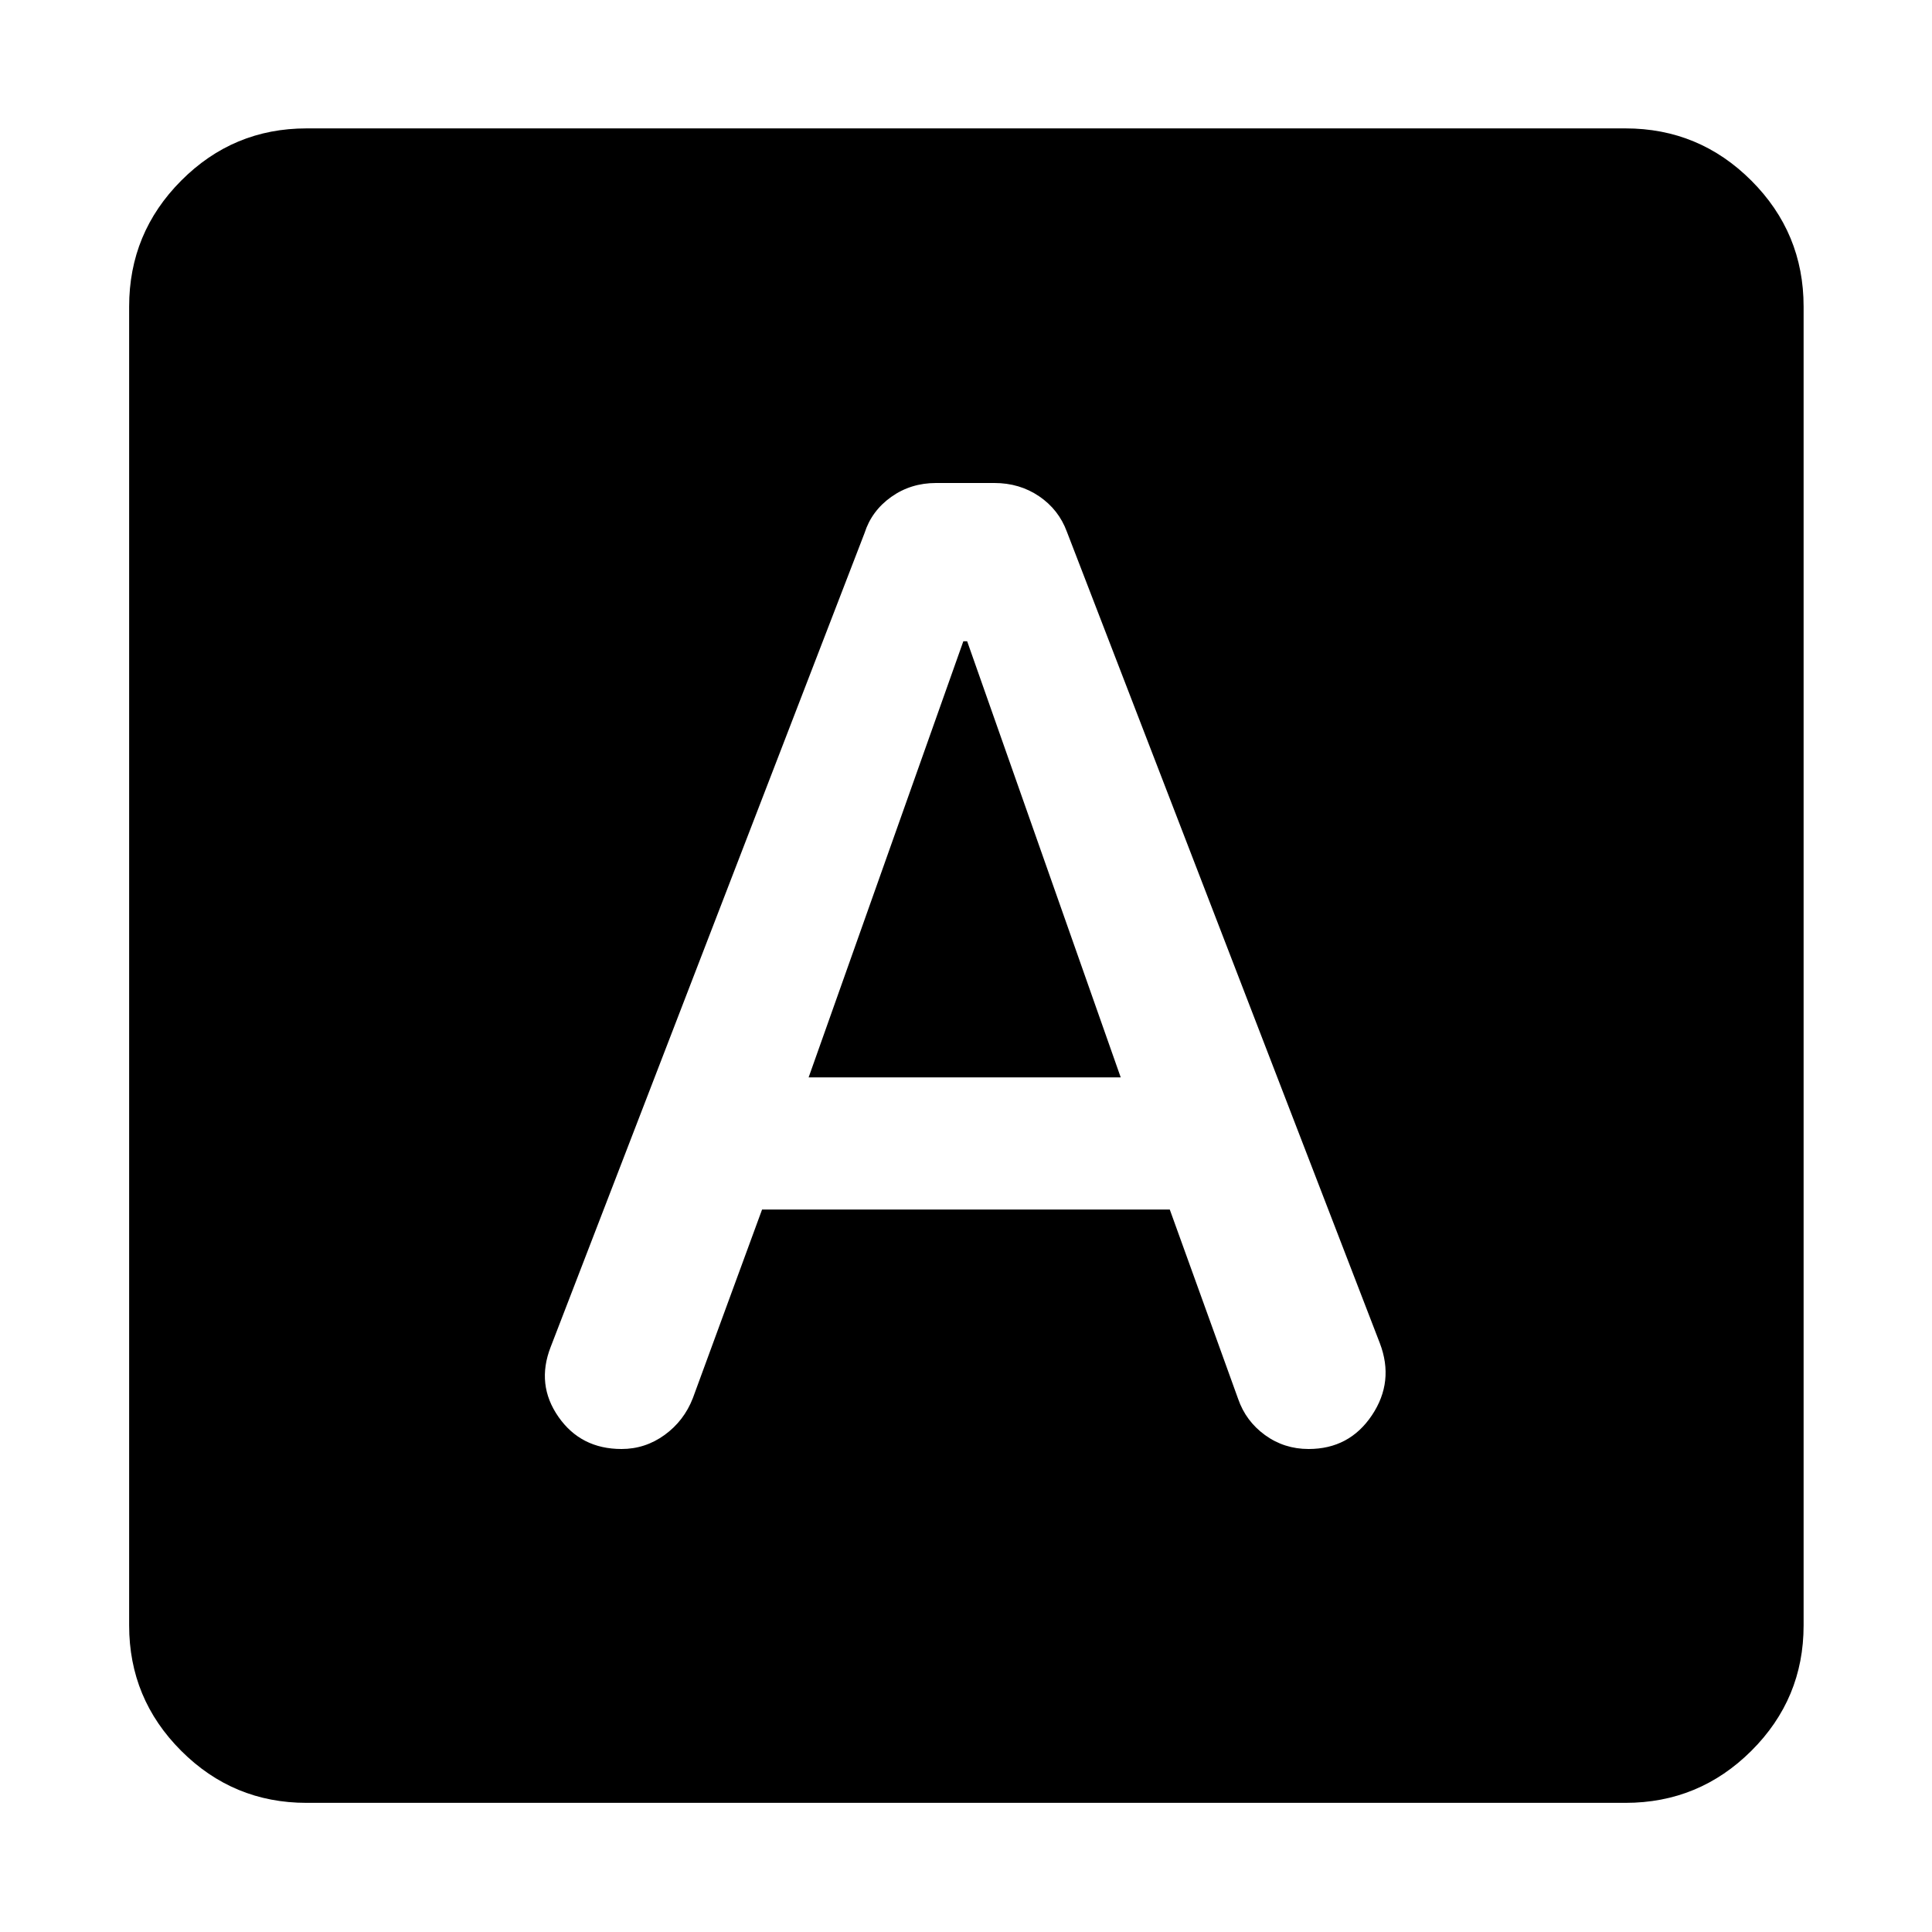 <svg xmlns="http://www.w3.org/2000/svg" height="40" viewBox="0 -960 960 960" width="40"><path d="M378.67-359h202.58l33.98 94.13q3.82 11.03 13.35 17.95 9.54 6.92 21.65 6.92 20.26 0 31.47-16.76 11.2-16.76 3.95-35.78L530.12-695.8q-4.05-10.98-13.77-17.59-9.72-6.61-22.29-6.61h-28.93q-12.56 0-22.29 6.92-9.73 6.92-13.25 17.95L273.6-290.63q-7.25 18.66 3.88 34.64Q288.61-240 308.85-240q11.76 0 21.4-6.99 9.63-7 14.01-18.25L378.67-359Zm23.13-65.65 76.87-216.7h1.91l76.3 216.7H401.8ZM152.32-64.17q-36.44 0-62.29-25.86-25.86-25.85-25.86-62.29v-655.36q0-36.6 25.86-62.56 25.85-25.96 62.29-25.96h655.36q36.6 0 62.56 25.96t25.96 62.56v655.36q0 36.44-25.96 62.29-25.96 25.86-62.56 25.86H152.32Z"/></svg>